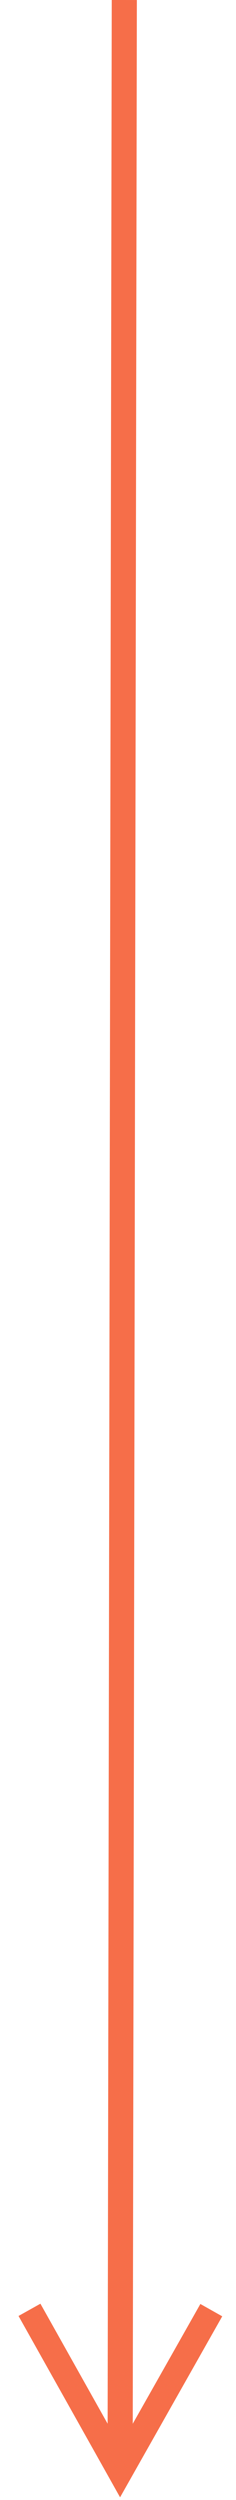<?xml version="1.0" encoding="UTF-8"?>
<svg width="17px" height="180px" viewBox="0 0 17 199" version="1.1" xmlns="http://www.w3.org/2000/svg" xmlns:xlink="http://www.w3.org/1999/xlink">
    <title>Line</title>
    <g id="Version-01---Blue" stroke="none" stroke-width="1" fill="none" fill-rule="evenodd">
        <g id="FMG-Introduction" transform="translate(-246, -671)" fill="#F66E49" fill-rule="nonzero">
            <g id="/-HERO" transform="translate(0, -145)">
                <g id="--Main-Line" transform="translate(110, 0)">
                    <path id="Line" d="M144.002,815.998 L146.002,816.002 L146,817.002 L145.688,1000.754 L145.674,1008.933 L150.568,1000.27 L151.059,999.399 L152.801,1000.382 L152.309,1001.253 L145.539,1013.242 L144.665,1014.79 L143.796,1013.239 L137.066,1001.227 L136.577,1000.355 L138.322,999.377 L138.811,1000.25 L143.674,1008.931 L143.688,1000.751 L144,816.998 L144.002,815.998 Z"></path>
                </g>
            </g>
        </g>
    </g>
</svg>